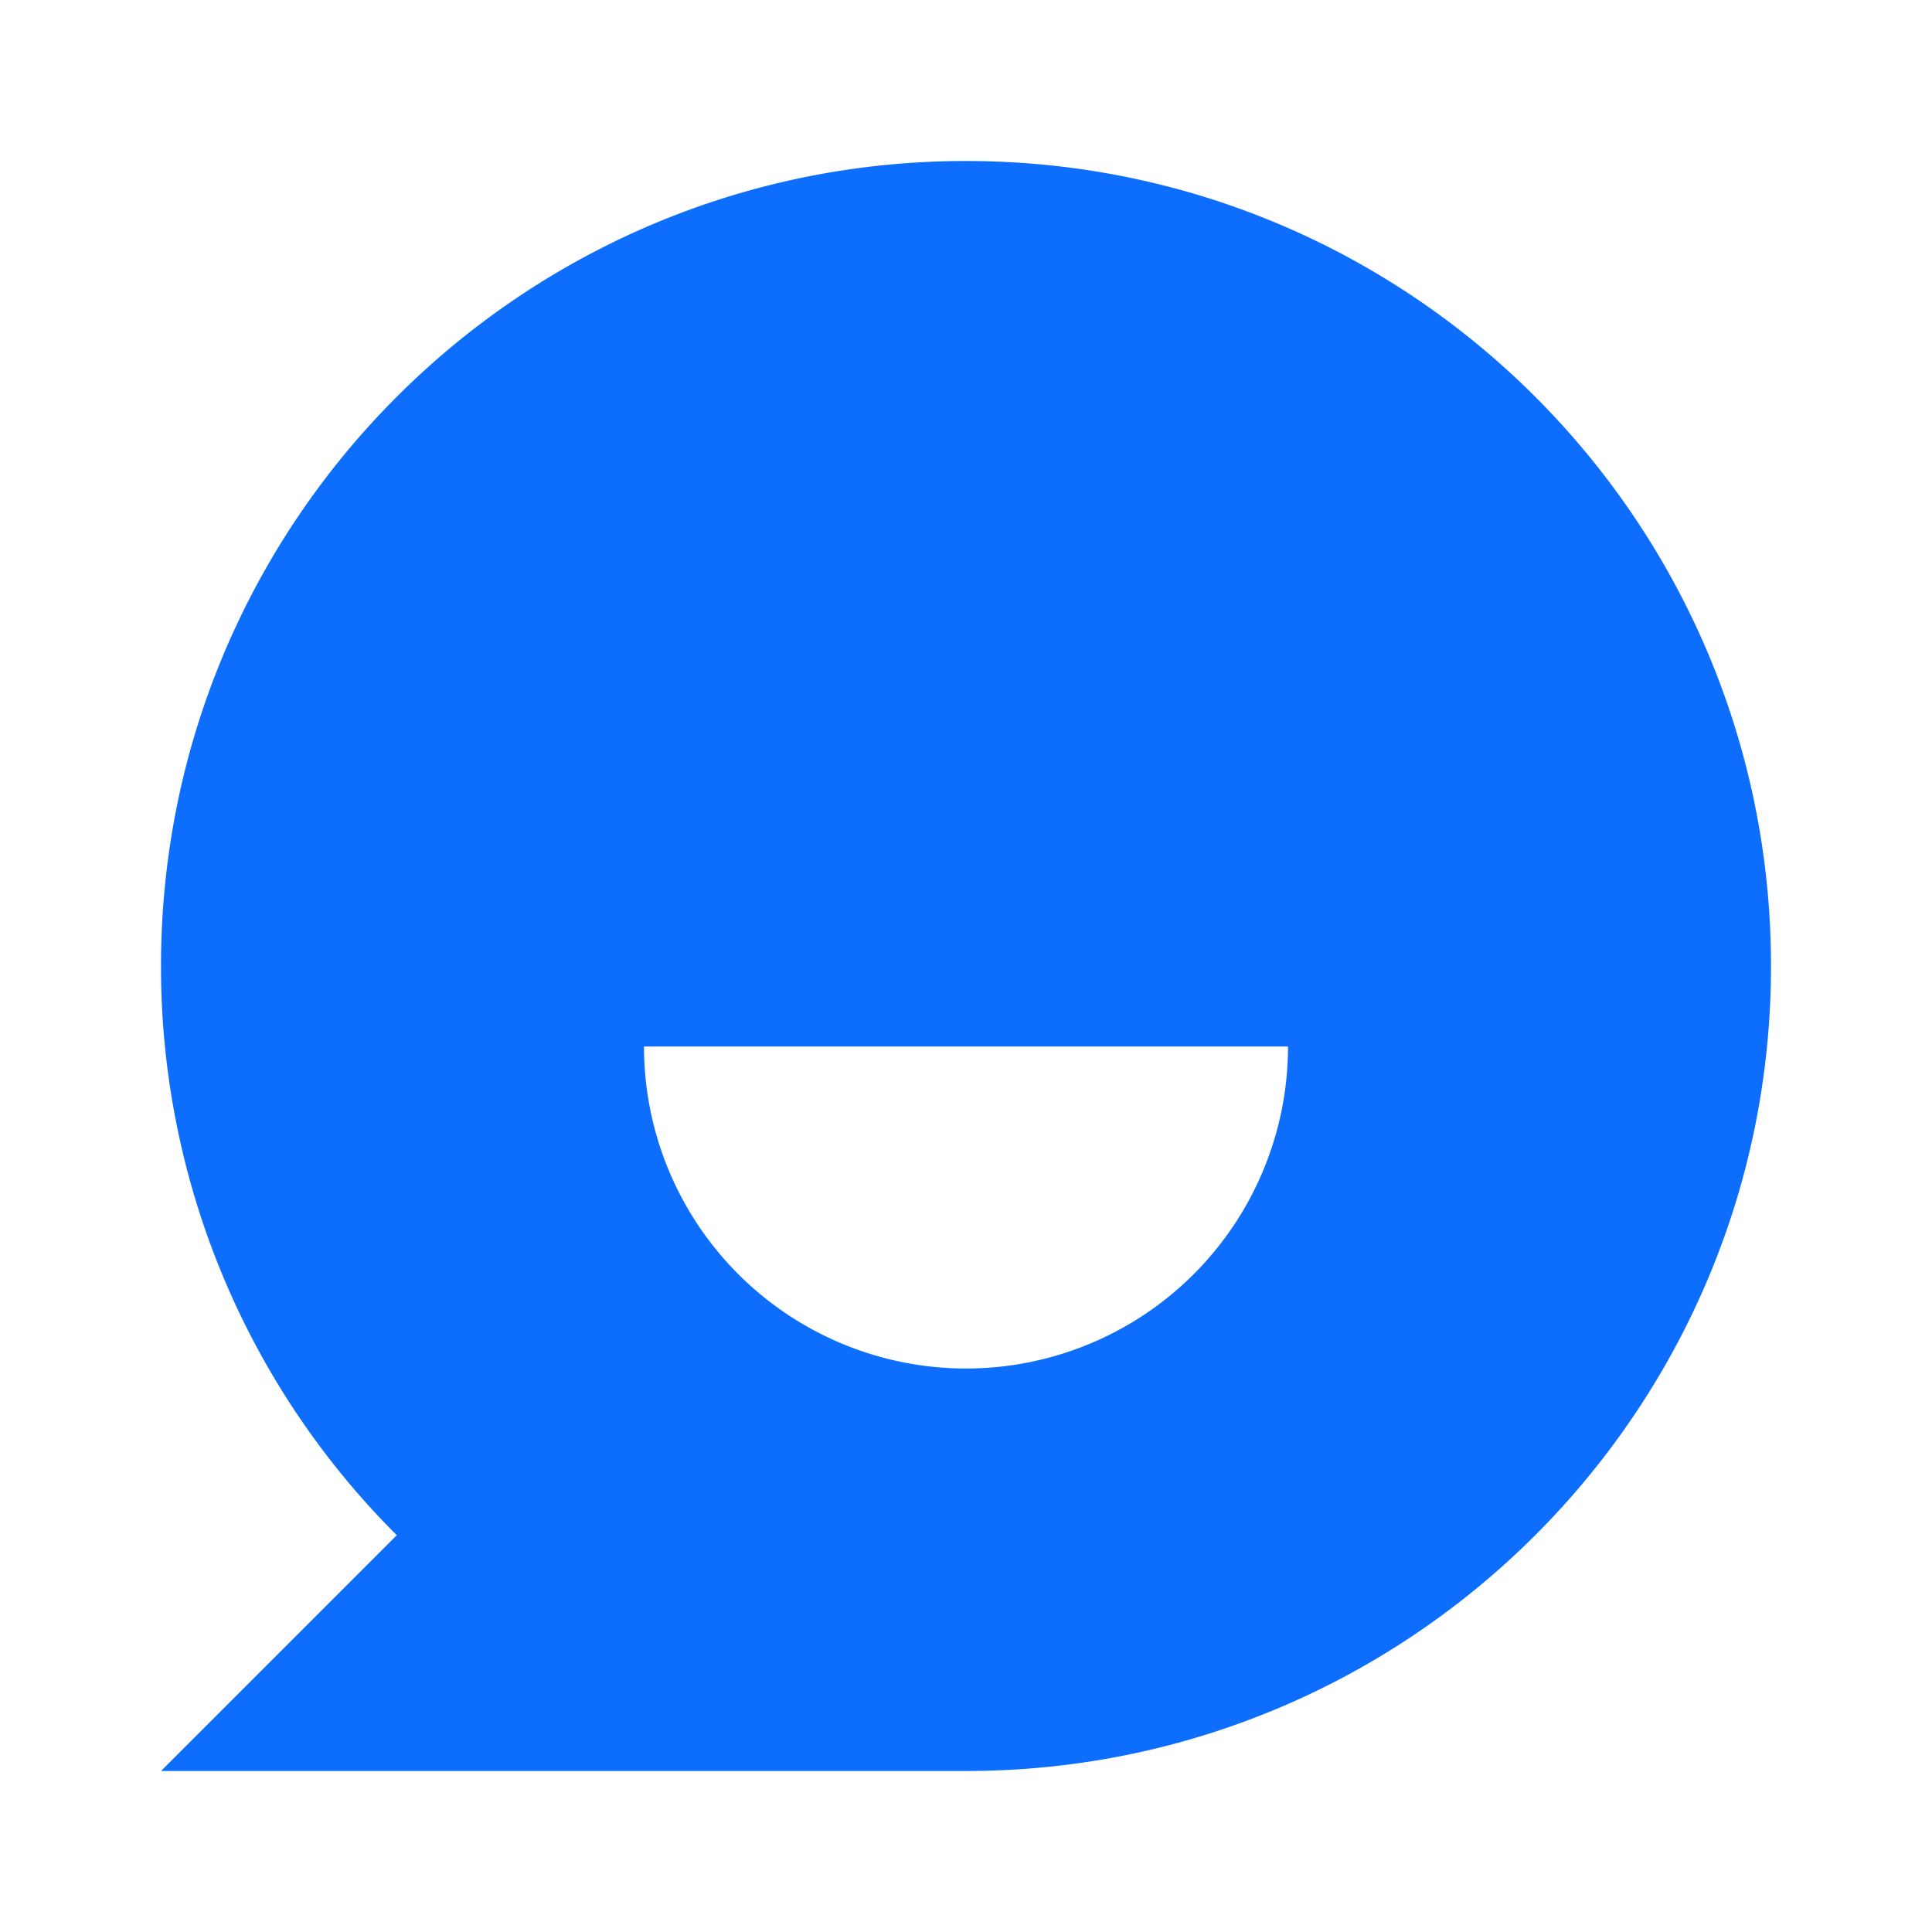 <svg xml:space="preserve" viewBox="0 0 24 24" xmlns="http://www.w3.org/2000/svg"><path d="M0 0h24v24H0z" fill="none" /><path d="M4.929 19.071A9.969 9.969 0 0 1 2 12C2 6.477 6.477 2 12 2s10 4.477 10 10-4.477 10-10 10H2l2.929-2.929zM8 13a4 4 0 1 0 8 0H8z" fill="#0d6efd" class="fill-000000" /></svg>

